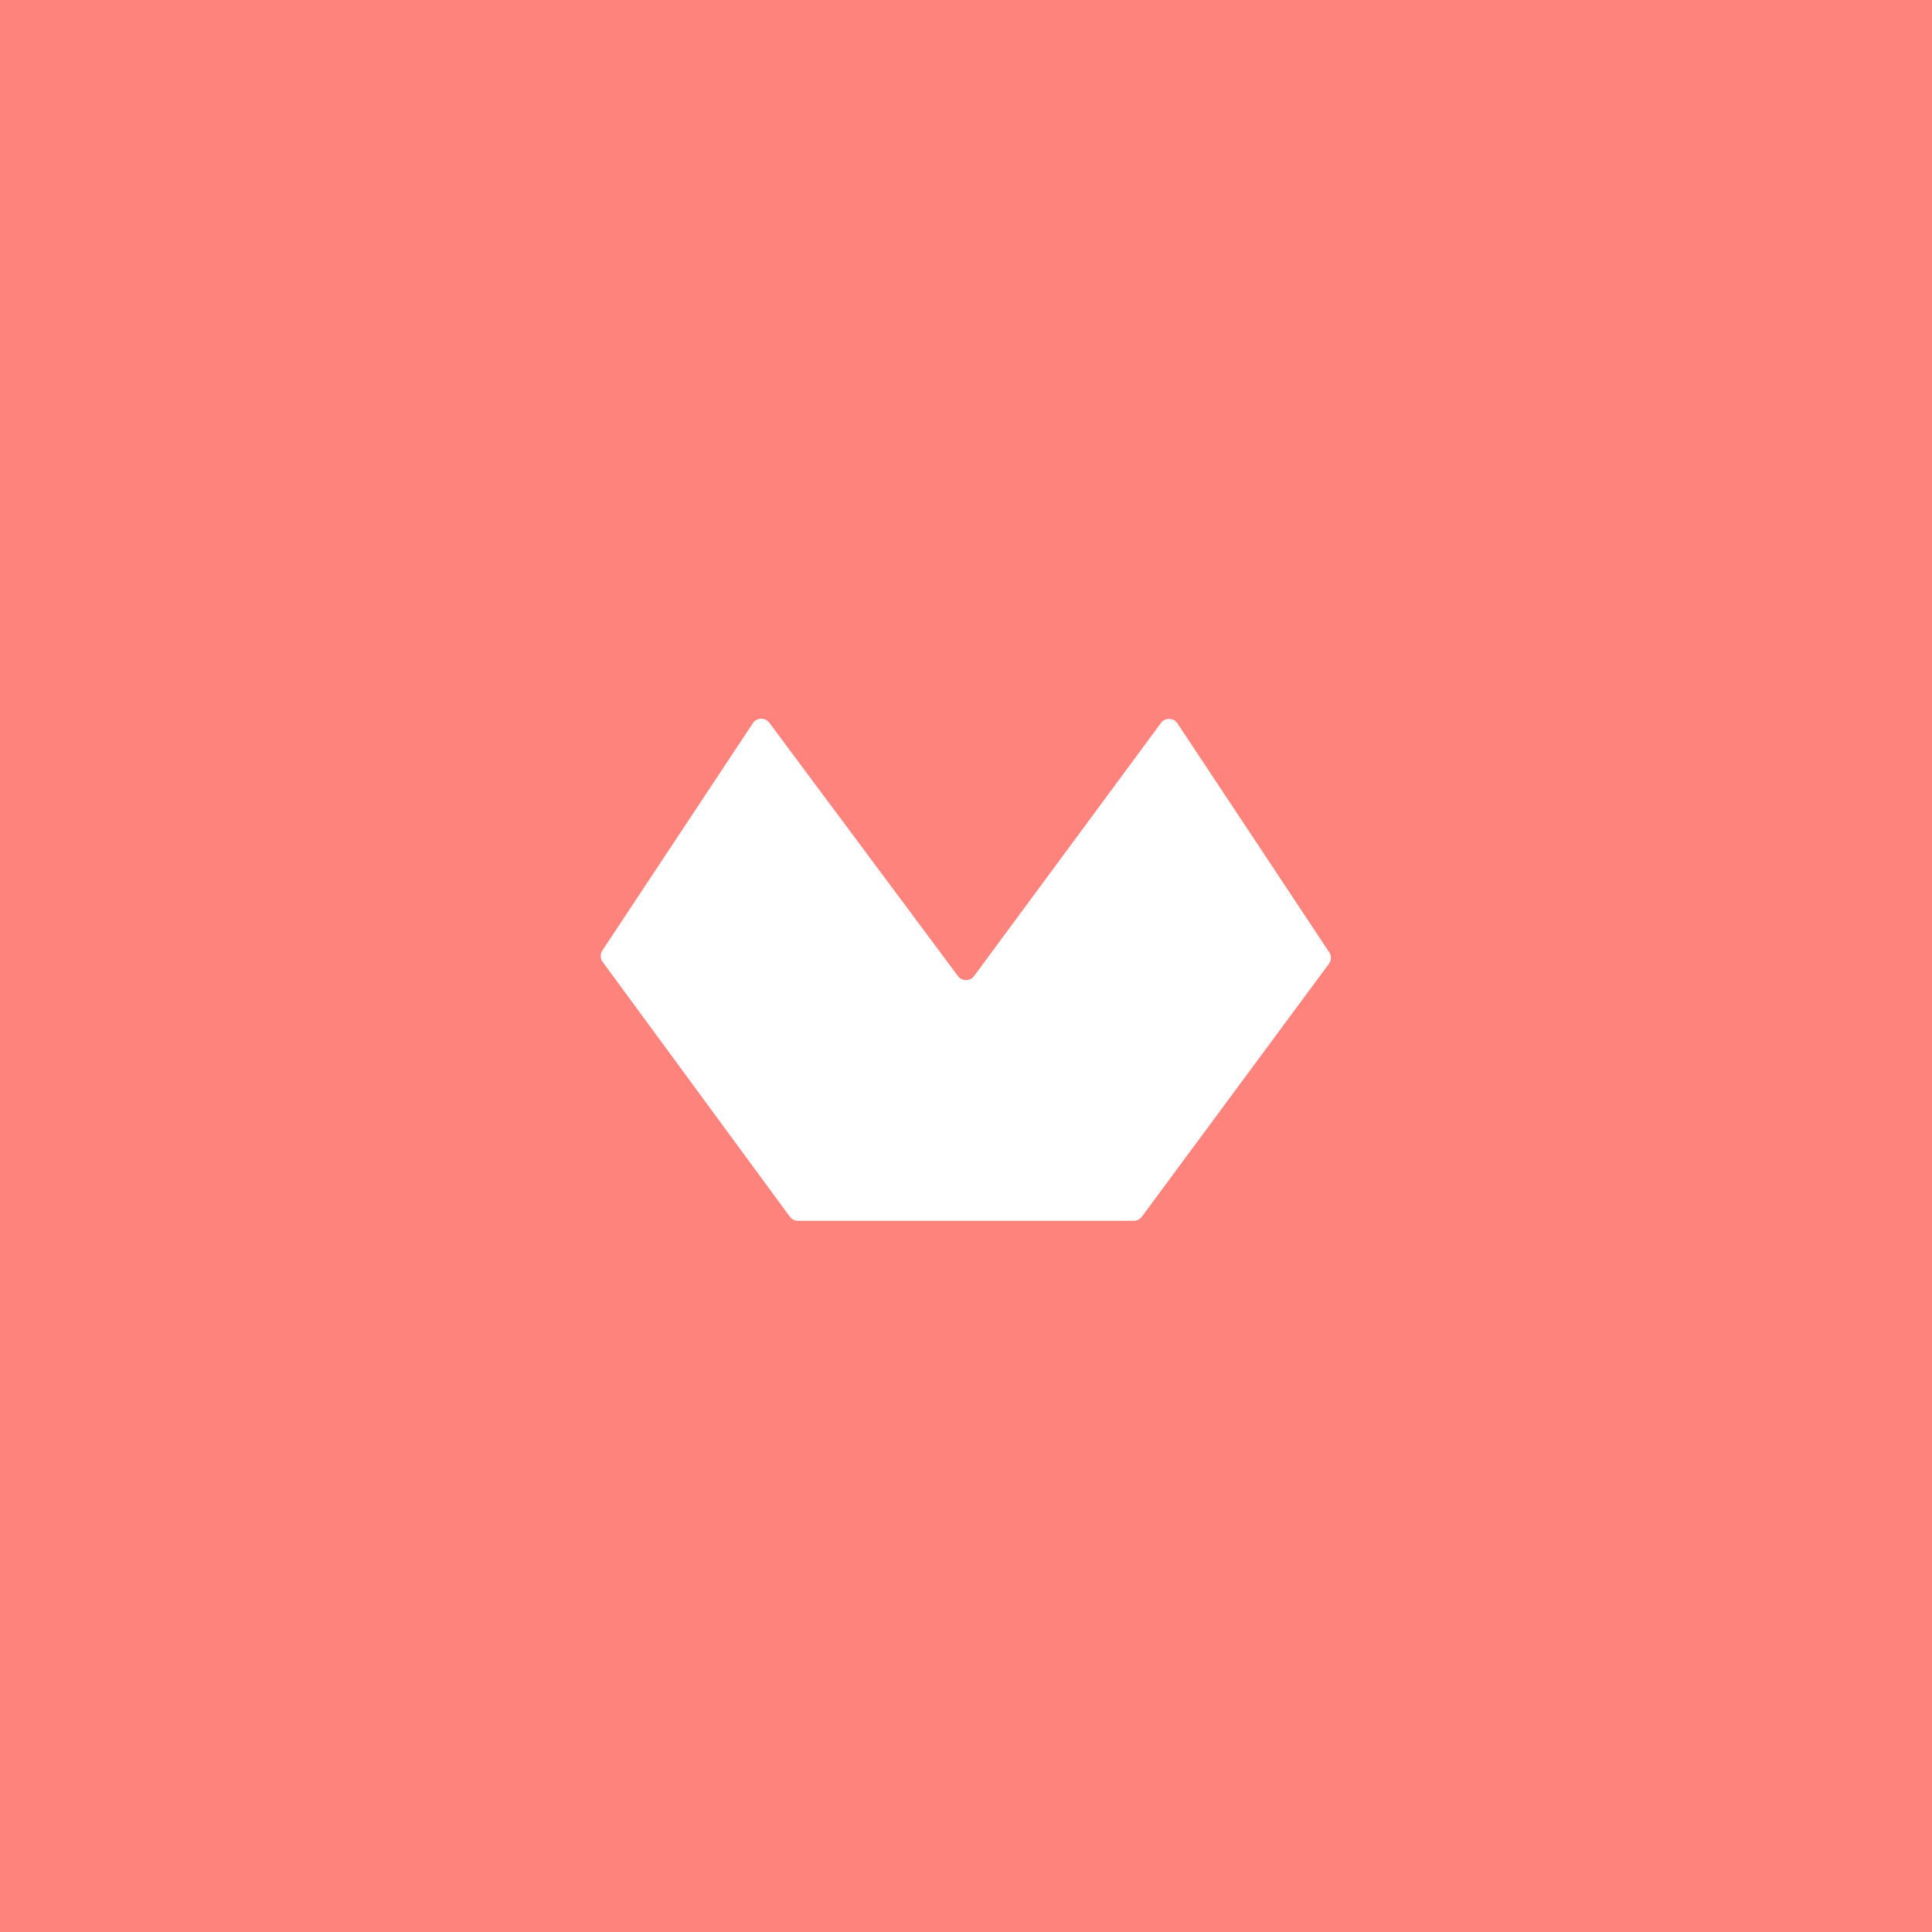 <svg xmlns="http://www.w3.org/2000/svg" viewBox="0 0 192 192">
  <rect width="100%" height="100%" fill="#ff837d" />
  <path fill="#fff"
    d="m113.48 120.91 18.6-25.15a1 1 0 0 0 0-1.15L117 71.87a1 1 0 0 0-1.64 0L96.8 97a1 1 0 0 1-1.6 0L76.45 71.82a1 1 0 0 0-1.63.05L59.88 94.43a1 1 0 0 0 0 1.15l18.61 25.33a1 1 0 0 0 .81.41h33.34a1 1 0 0 0 .84-.41Z" />
</svg>
